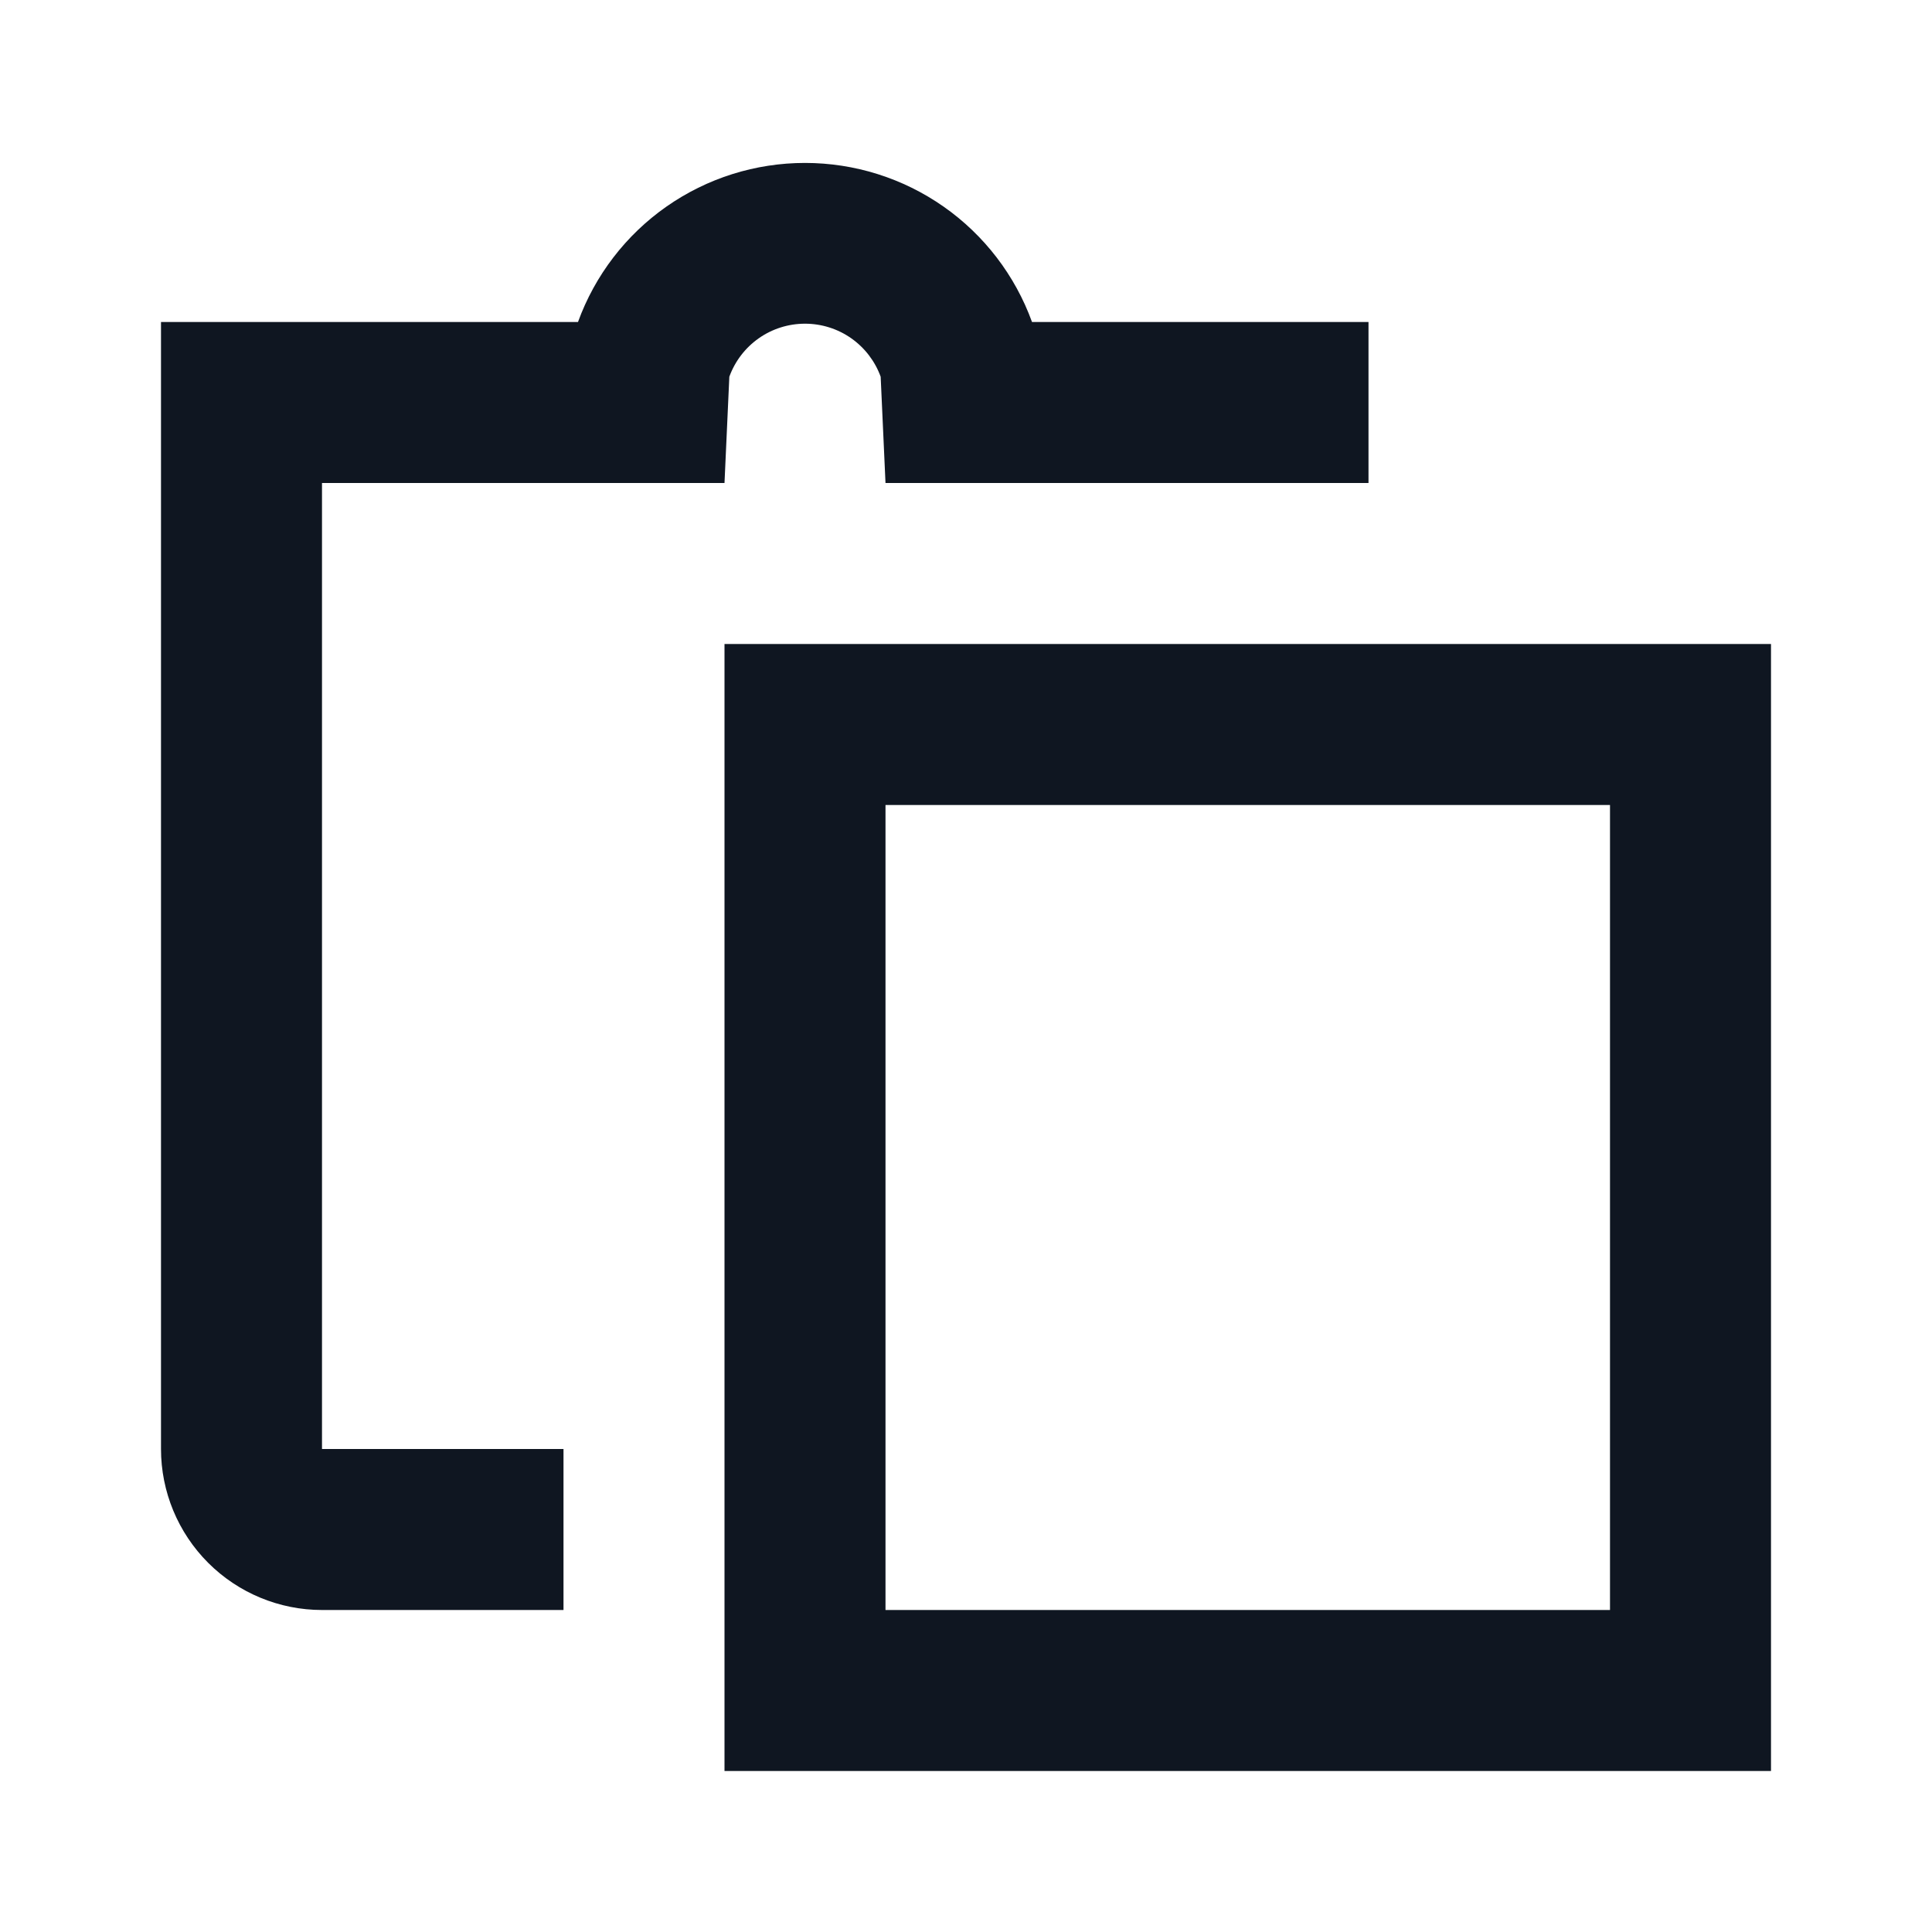 <svg width="24" height="24" viewBox="0 0 24 24" fill="none" xmlns="http://www.w3.org/2000/svg">
<path d="M12.82 4C12.61 3.421 12.226 2.92 11.722 2.567C11.217 2.213 10.616 2.024 10 2.024C9.384 2.024 8.783 2.213 8.278 2.567C7.774 2.92 7.39 3.421 7.18 4H2V18C2 18.53 2.211 19.039 2.586 19.414C2.961 19.789 3.47 20 4 20H7V18H4V6H9L9.06 4.68C9.13 4.487 9.258 4.32 9.426 4.202C9.594 4.084 9.795 4.021 10 4.021C10.205 4.021 10.406 4.084 10.574 4.202C10.742 4.32 10.87 4.487 10.94 4.68L11 6H17V4H12.82ZM9 8V22H22V8H9ZM20 20H11V10H20V20Z" fill="#0F1621"/>
</svg>
